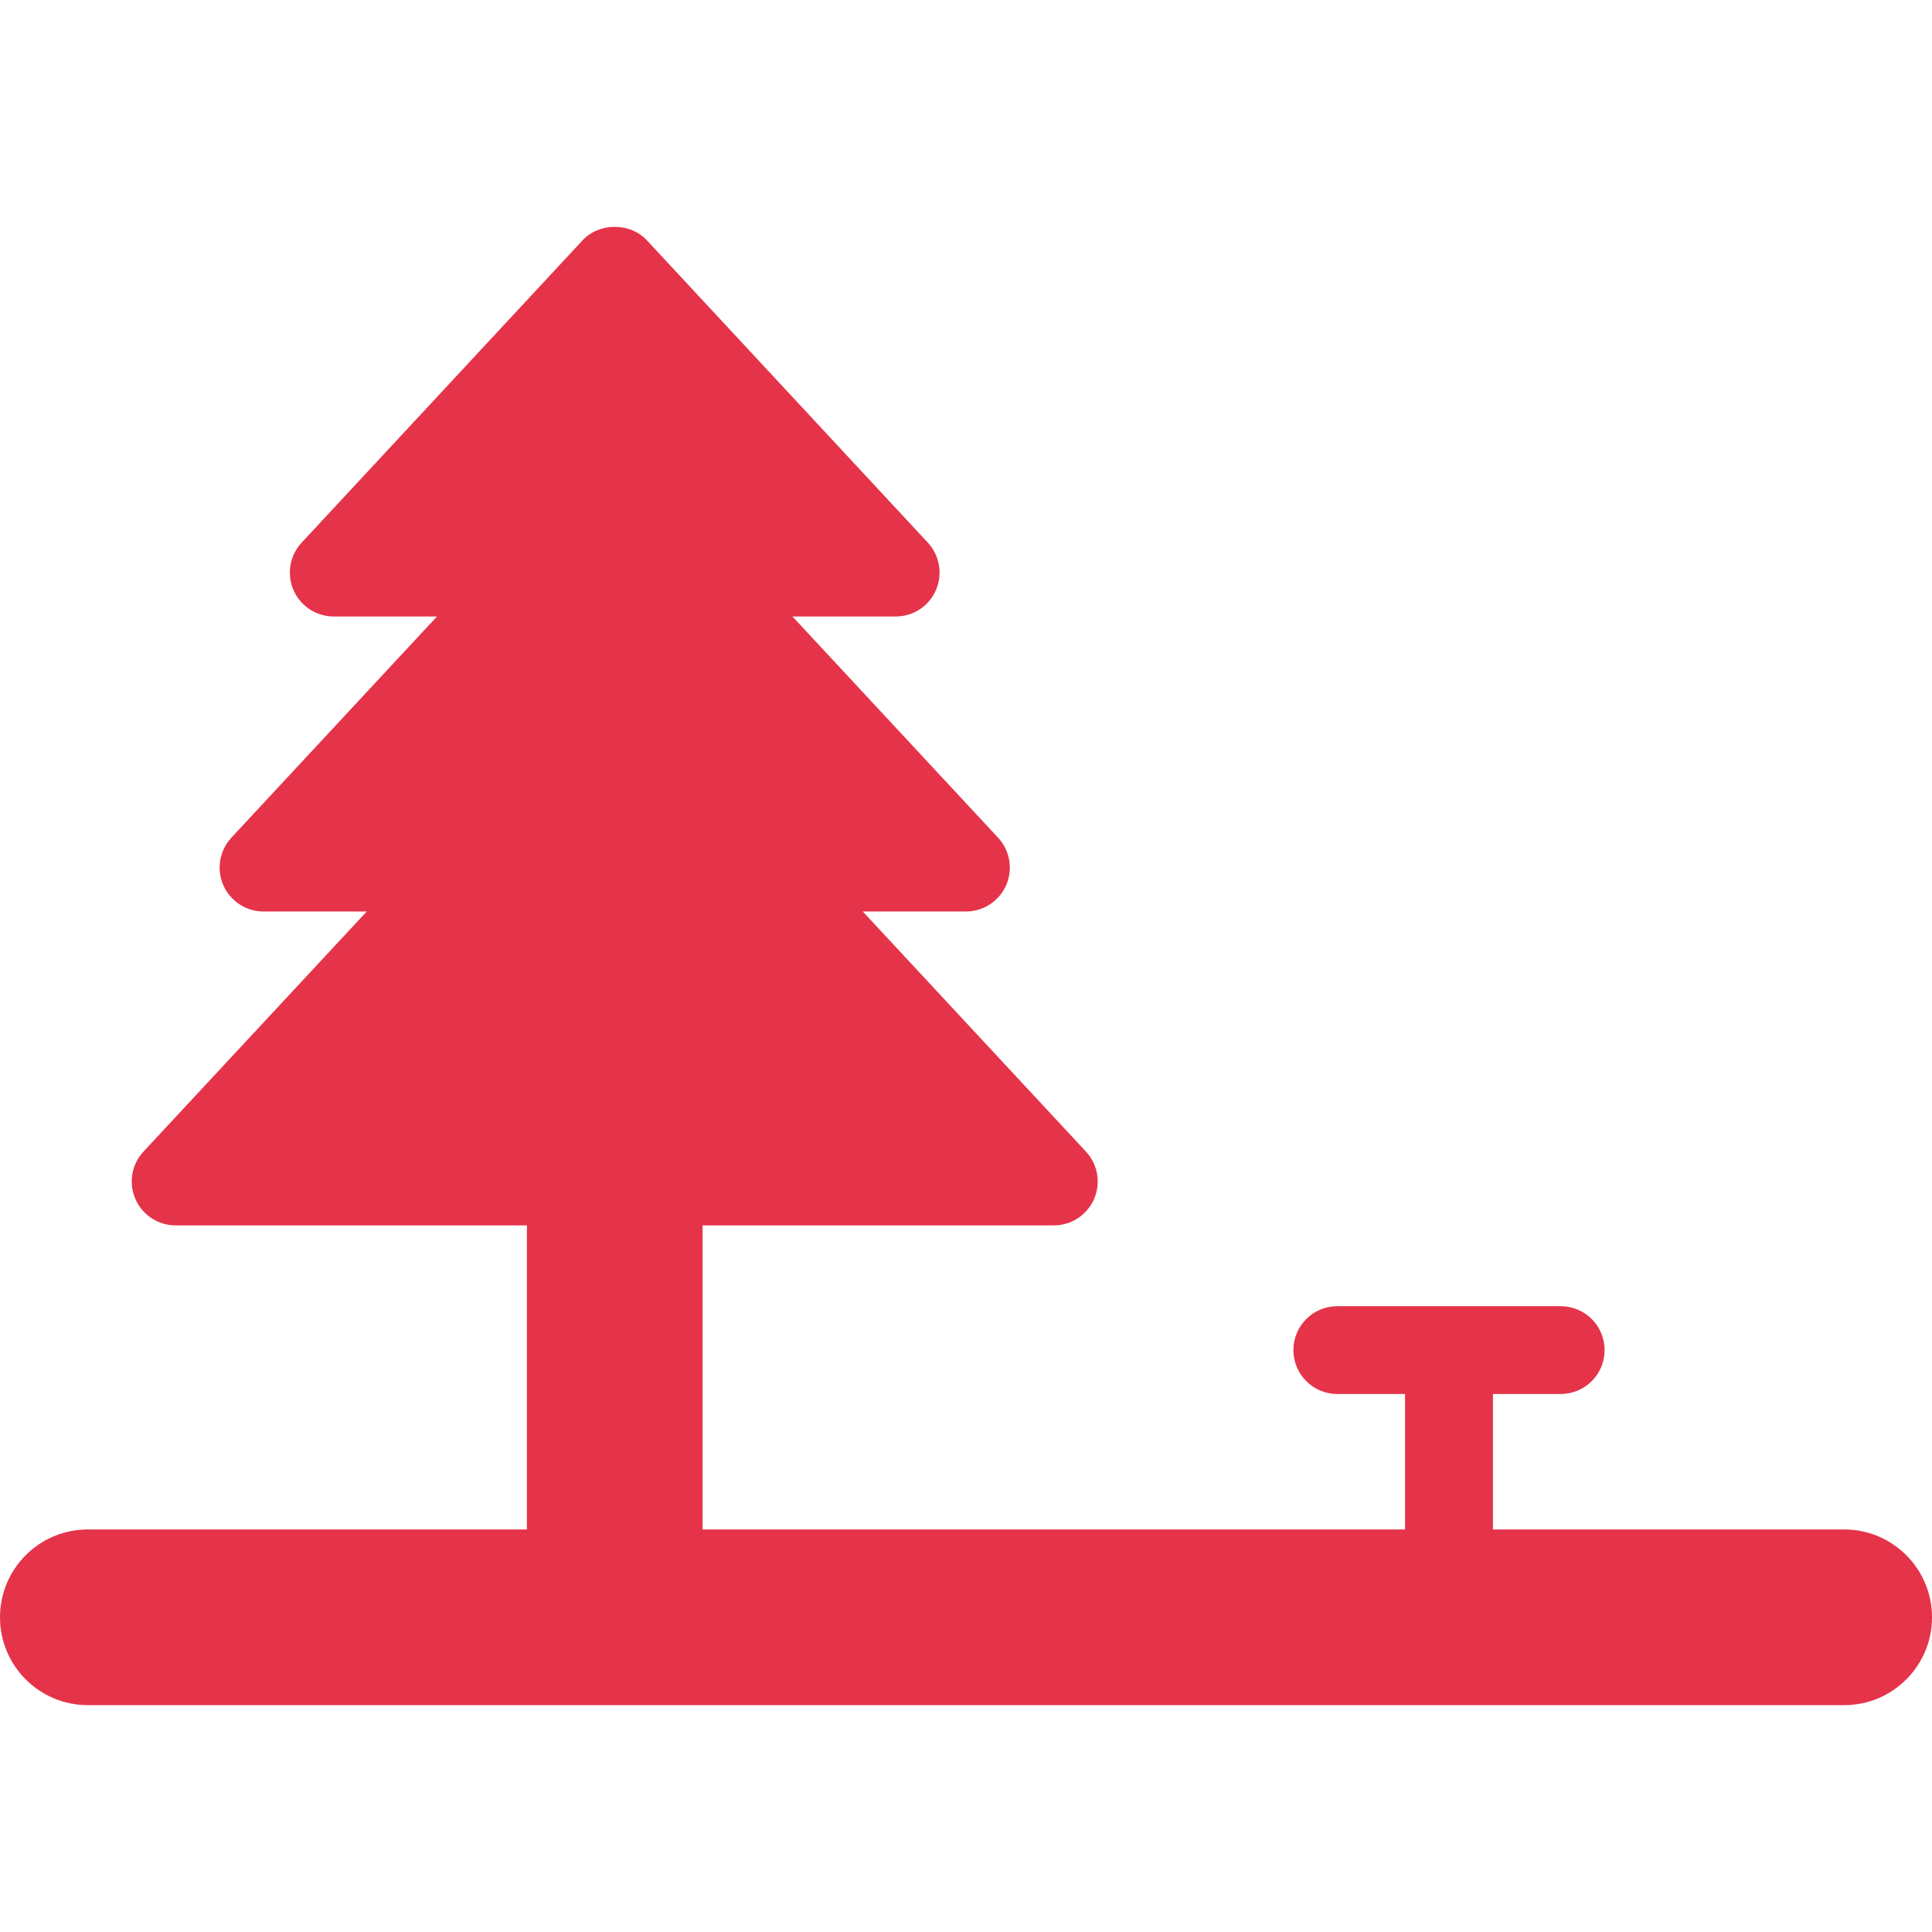 <?xml version="1.0" encoding="iso-8859-1"?>
<!-- Generator: Adobe Illustrator 18.1.1, SVG Export Plug-In . SVG Version: 6.00 Build 0)  -->
<svg version="1.1" id="Capa_1" xmlns="http://www.w3.org/2000/svg" xmlns:xlink="http://www.w3.org/1999/xlink" x="0px" y="0px"
	 width="285px" height="285px" viewBox="0 0 285 285" style="enable-background:new 0 0 285 285;" xml:space="preserve">
<g>
	<path d="M272.048,225.619h-51.817v-19.983h9.989c3.581,0,6.481-2.895,6.481-6.481c0-3.581-2.9-6.47-6.481-6.47h-32.941
		c-3.581,0-6.481,2.889-6.481,6.47c0,3.587,2.9,6.481,6.481,6.481h9.989v19.983H103.64v-44.853h51.811
		c2.579,0,4.911-1.534,5.943-3.896c1.021-2.363,0.557-5.109-1.199-6.989l-32.923-35.421h15.215c2.573,0,4.905-1.527,5.944-3.891
		c1.021-2.362,0.557-5.108-1.2-6.995l-30.332-32.631h15.222c2.579,0,4.917-1.521,5.943-3.891c1.021-2.356,0.557-5.108-1.193-7.001
		l-41.445-44.6c-2.455-2.647-7.038-2.647-9.487,0l-41.445,44.6c-1.757,1.893-2.221,4.645-1.2,7.001
		c1.039,2.369,3.365,3.891,5.944,3.891h15.221l-30.331,32.631c-1.744,1.887-2.22,4.633-1.188,6.995
		c1.027,2.363,3.365,3.891,5.932,3.891h15.227l-32.935,35.421c-1.751,1.88-2.221,4.626-1.194,6.989
		c1.033,2.362,3.365,3.896,5.938,3.896h51.823v44.853h-64.78C5.802,225.619,0,231.421,0,238.576c0,7.156,5.802,12.958,12.951,12.958
		h259.098c7.149,0,12.951-5.802,12.951-12.958C284.999,231.421,279.197,225.619,272.048,225.619z" fill="#e53349"/>
</g>
</svg>
